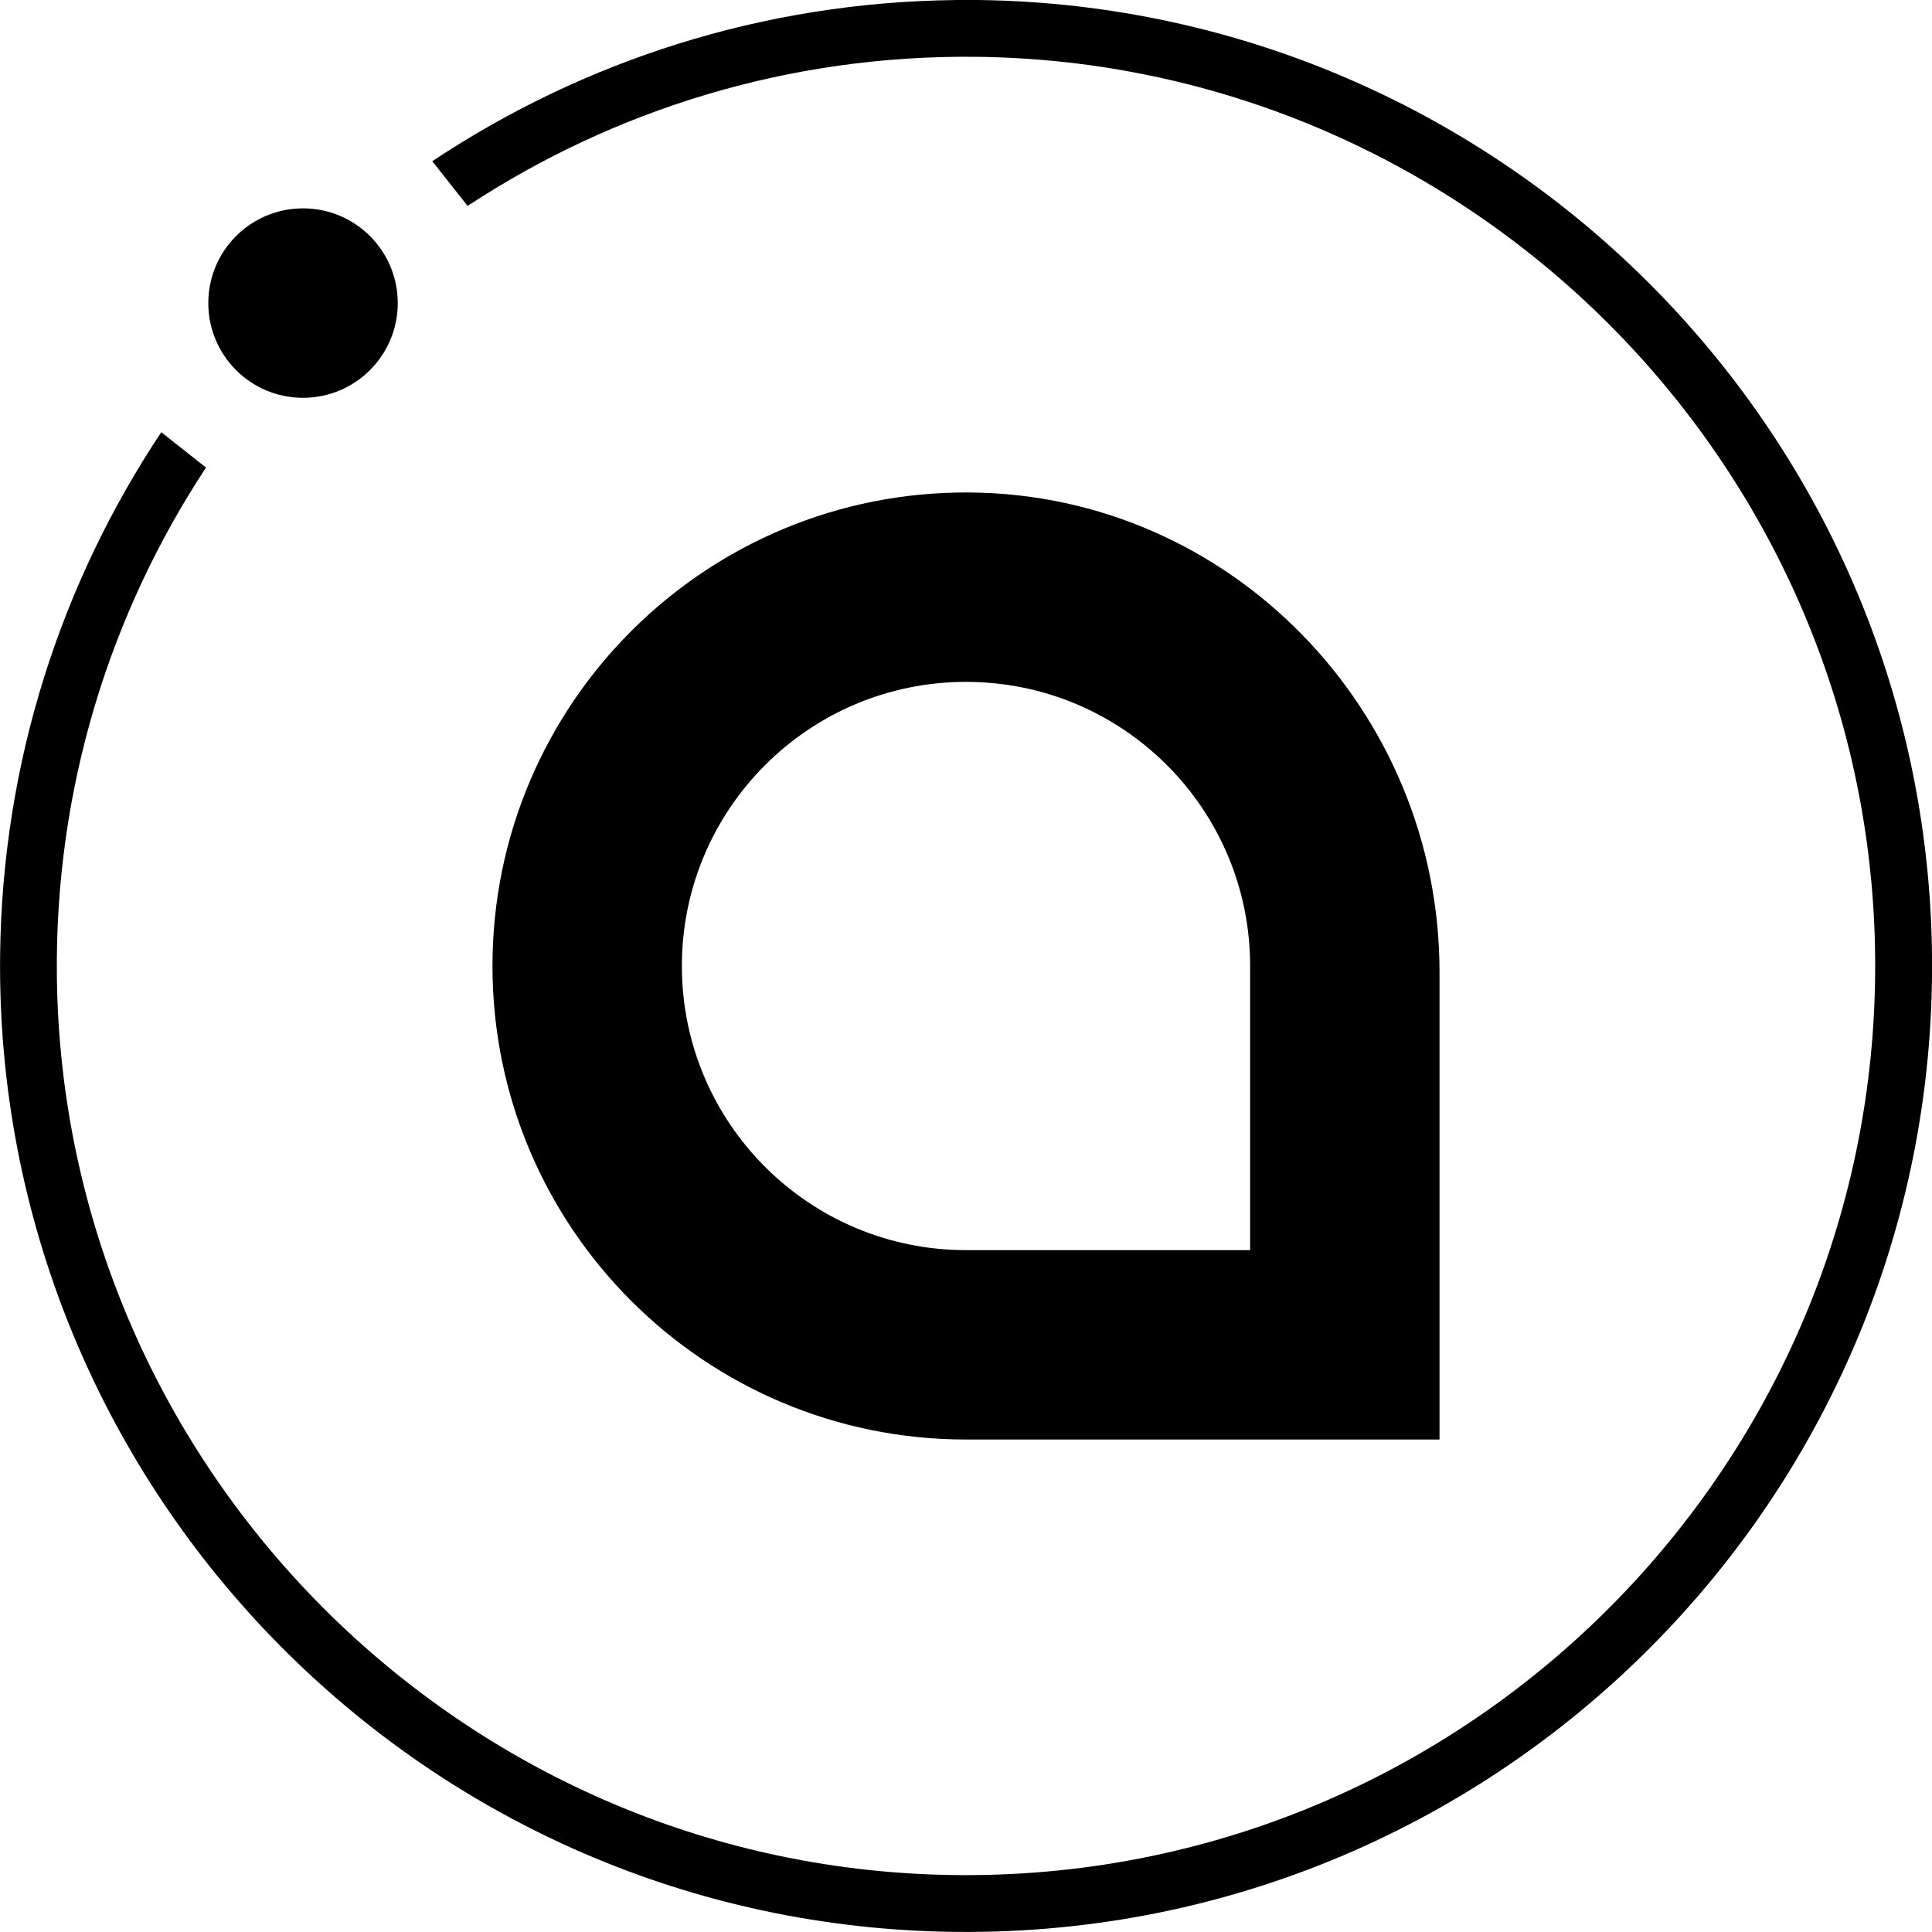 <svg version="1.1" xmlns="http://www.w3.org/2000/svg" viewBox="0 0 32 32">
<title>sc</title>
<path d="M15.817 0.001c-3.196 0.036-6.17 1.015-8.657 2.669l0.585 0.741c2.417-1.59 5.315-2.504 8.426-2.47 8.029 0.090 14.621 6.537 14.88 14.562 0.281 8.694-6.852 15.827-15.547 15.547-8.025-0.259-14.472-6.851-14.562-14.88-0.035-3.111 0.88-6.009 2.47-8.426l-0.741-0.585c-1.655 2.487-2.633 5.461-2.669 8.657-0.099 8.744 6.87 15.982 15.63 16.179 9.122 0.206 16.57-7.243 16.365-16.365-0.198-8.76-7.435-15.729-16.179-15.63z"></path>
<path d="M6.588 5.020c0 0.866-0.702 1.569-1.569 1.569s-1.569-0.702-1.569-1.569c0-0.866 0.702-1.569 1.569-1.569s1.569 0.702 1.569 1.569zM20.706 16v4.706h-4.706c-2.599 0-4.706-2.107-4.706-4.706s2.107-4.706 4.706-4.706c2.599 0 4.706 2.107 4.706 4.706zM16.059 8.157c-4.359-0.032-7.902 3.491-7.902 7.843 0 4.332 3.511 7.843 7.843 7.843h7.843v-7.745c0-4.325-3.459-7.909-7.784-7.941z"></path>
</svg>
